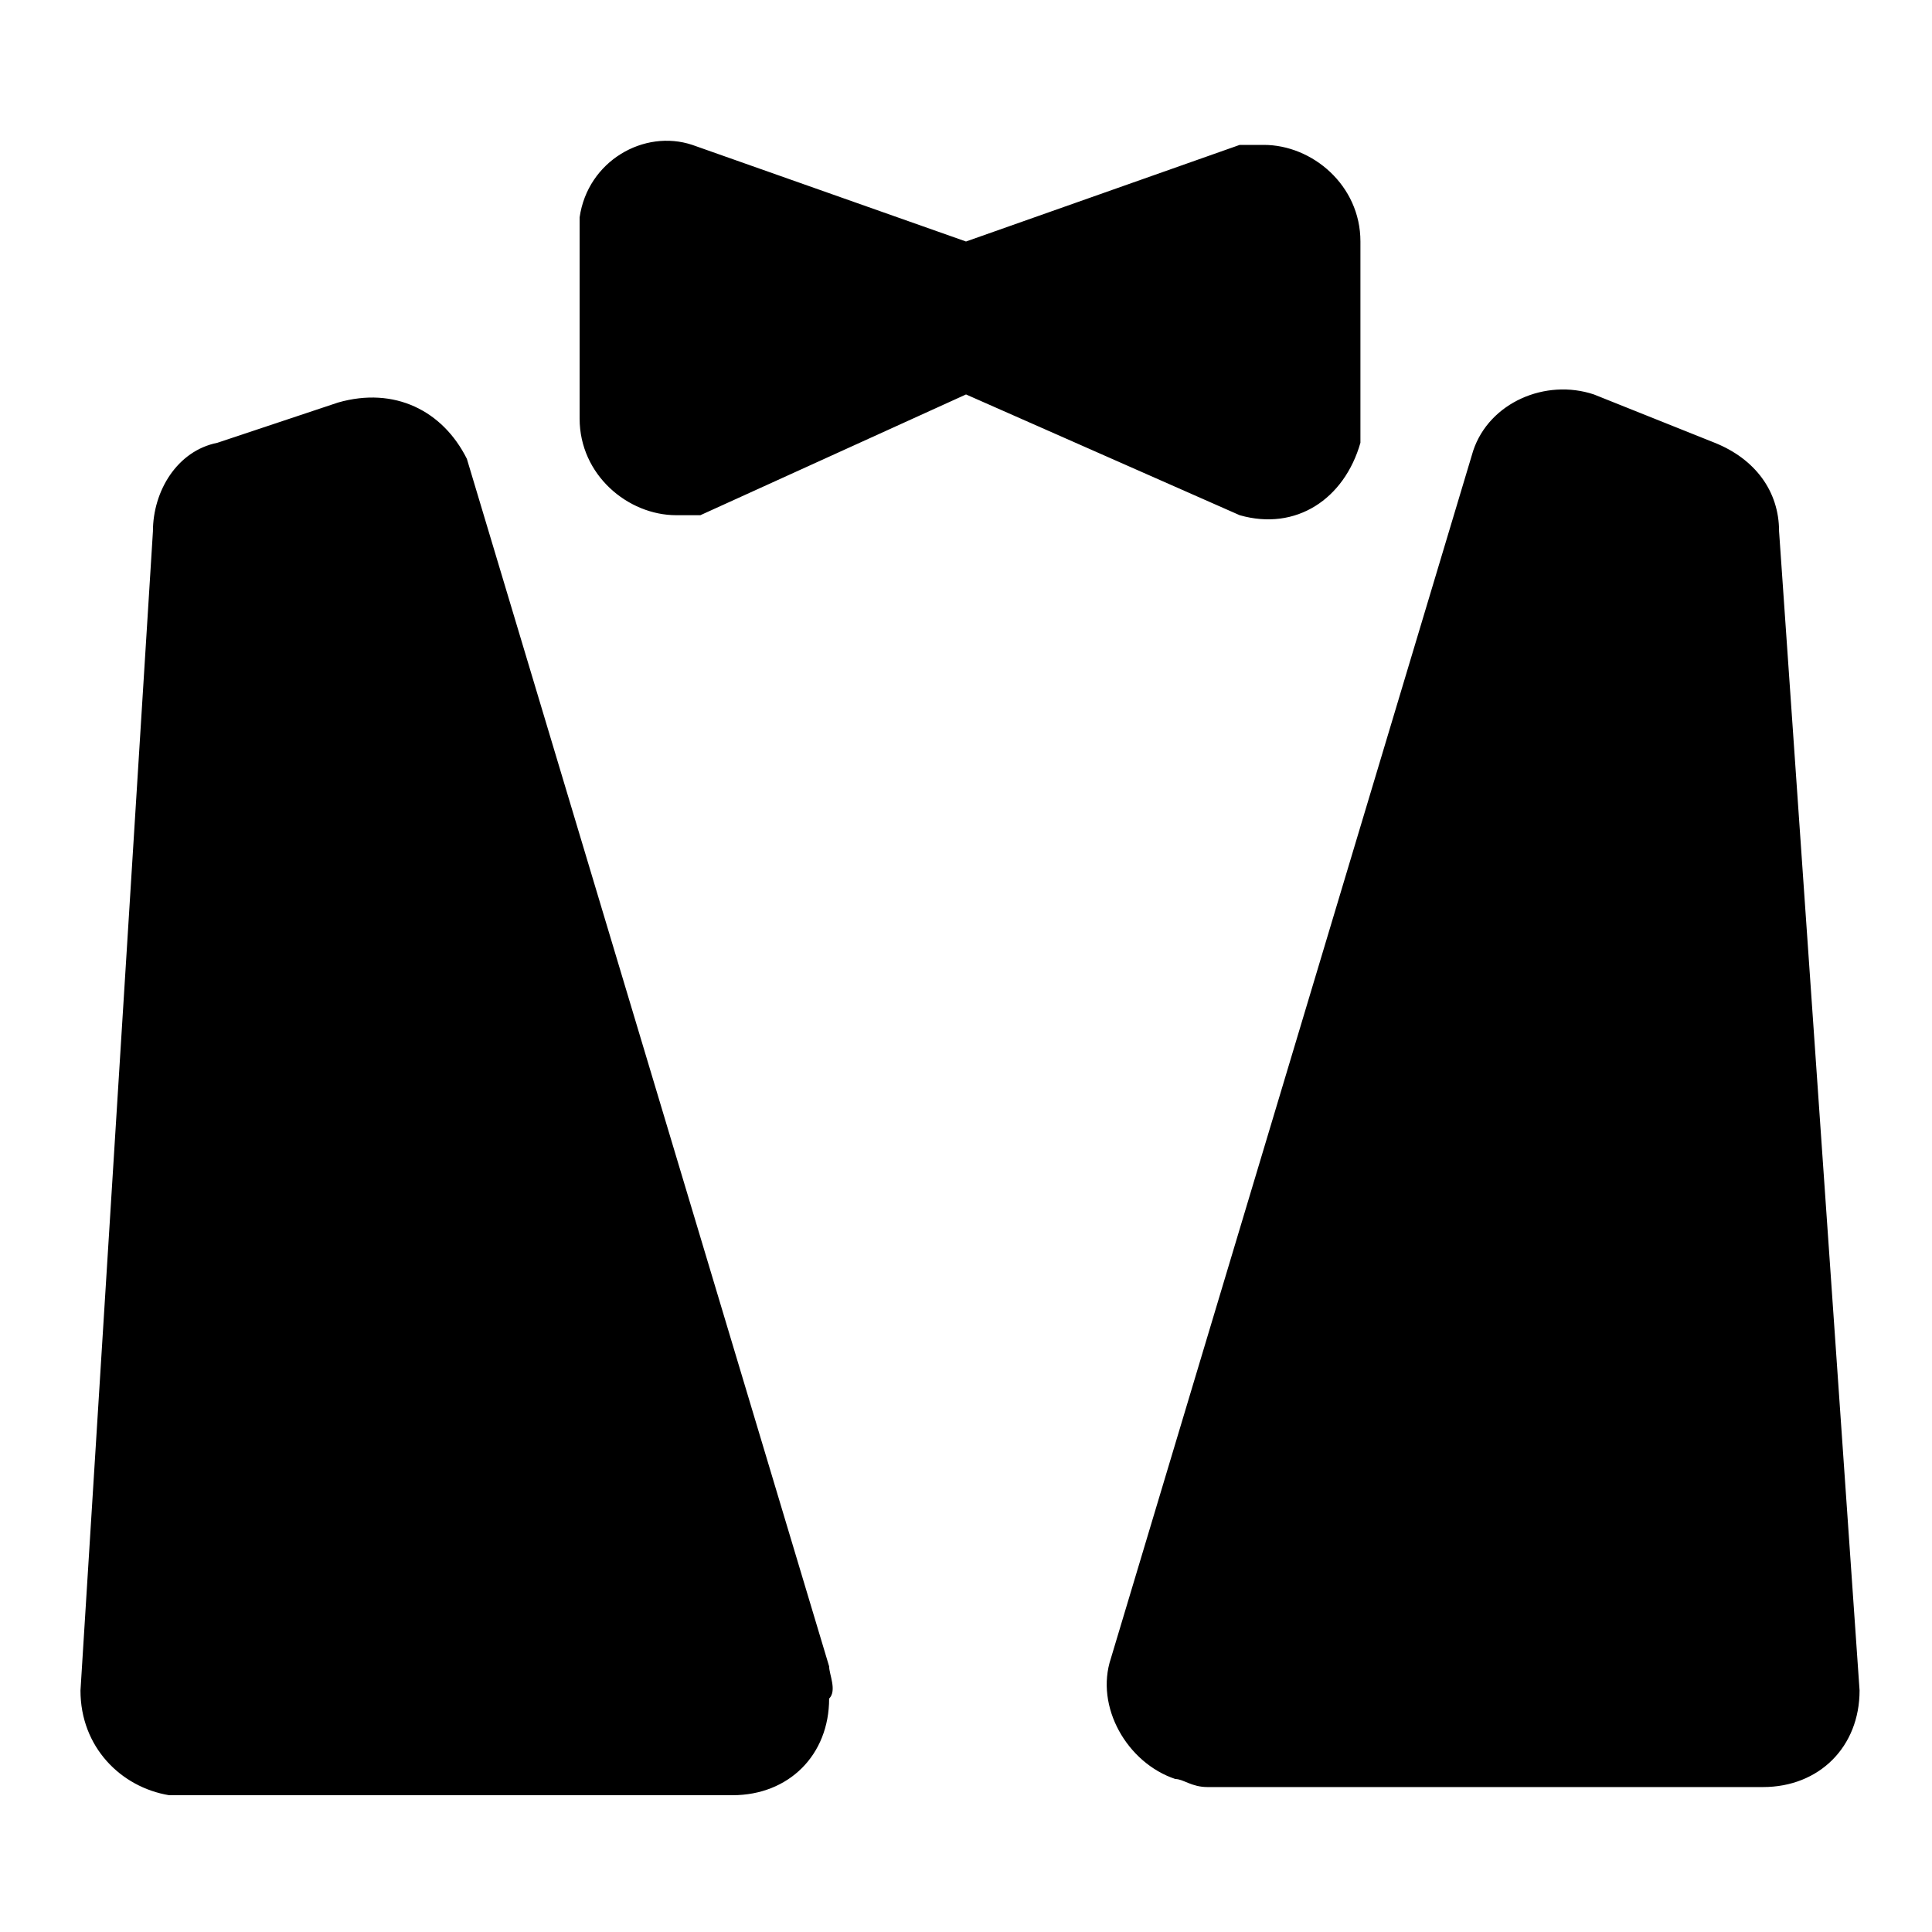 <svg _ngcontent-ng-c2253718900="" fill="currentColor" viewBox="0 0 96 96" class="svg-icon"><title _ngcontent-ng-c2253718900=""></title><path _ngcontent-ng-c2253718900="" fill="currentColor" d="M62.8 7.2h-1.2L48 12 34.401 7.2c-2.4-.8-5.199.801-5.6 3.6v10c0 2.798 2.4 4.8 4.8 4.8h1.2l13.2-6 13.598 6c2.8.8 5.2-.802 6-3.6V12c0-2.799-2.4-4.8-4.8-4.8ZM41.199 82.8l-18-60c-1.2-2.4-3.6-3.6-6.399-2.799l-6 2.001c-2.001.4-3.201 2.4-3.201 4.401l-3.6 57.6c0 2.8 2.001 4.8 4.401 5.2h27.999c2.799 0 4.8-2.002 4.8-4.8.399-.4 0-1.204 0-1.603Zm47.202-56.4c0-2-1.2-3.6-3.2-4.4l-6-2.4c-2.4-.802-5.2.398-6 2.798l-18 60c-.802 2.4.8 5.2 3.2 6 .4 0 .801.4 1.6.4h27.6c2.798 0 4.8-2.002 4.8-4.8l-4-57.598Z"></path></svg>